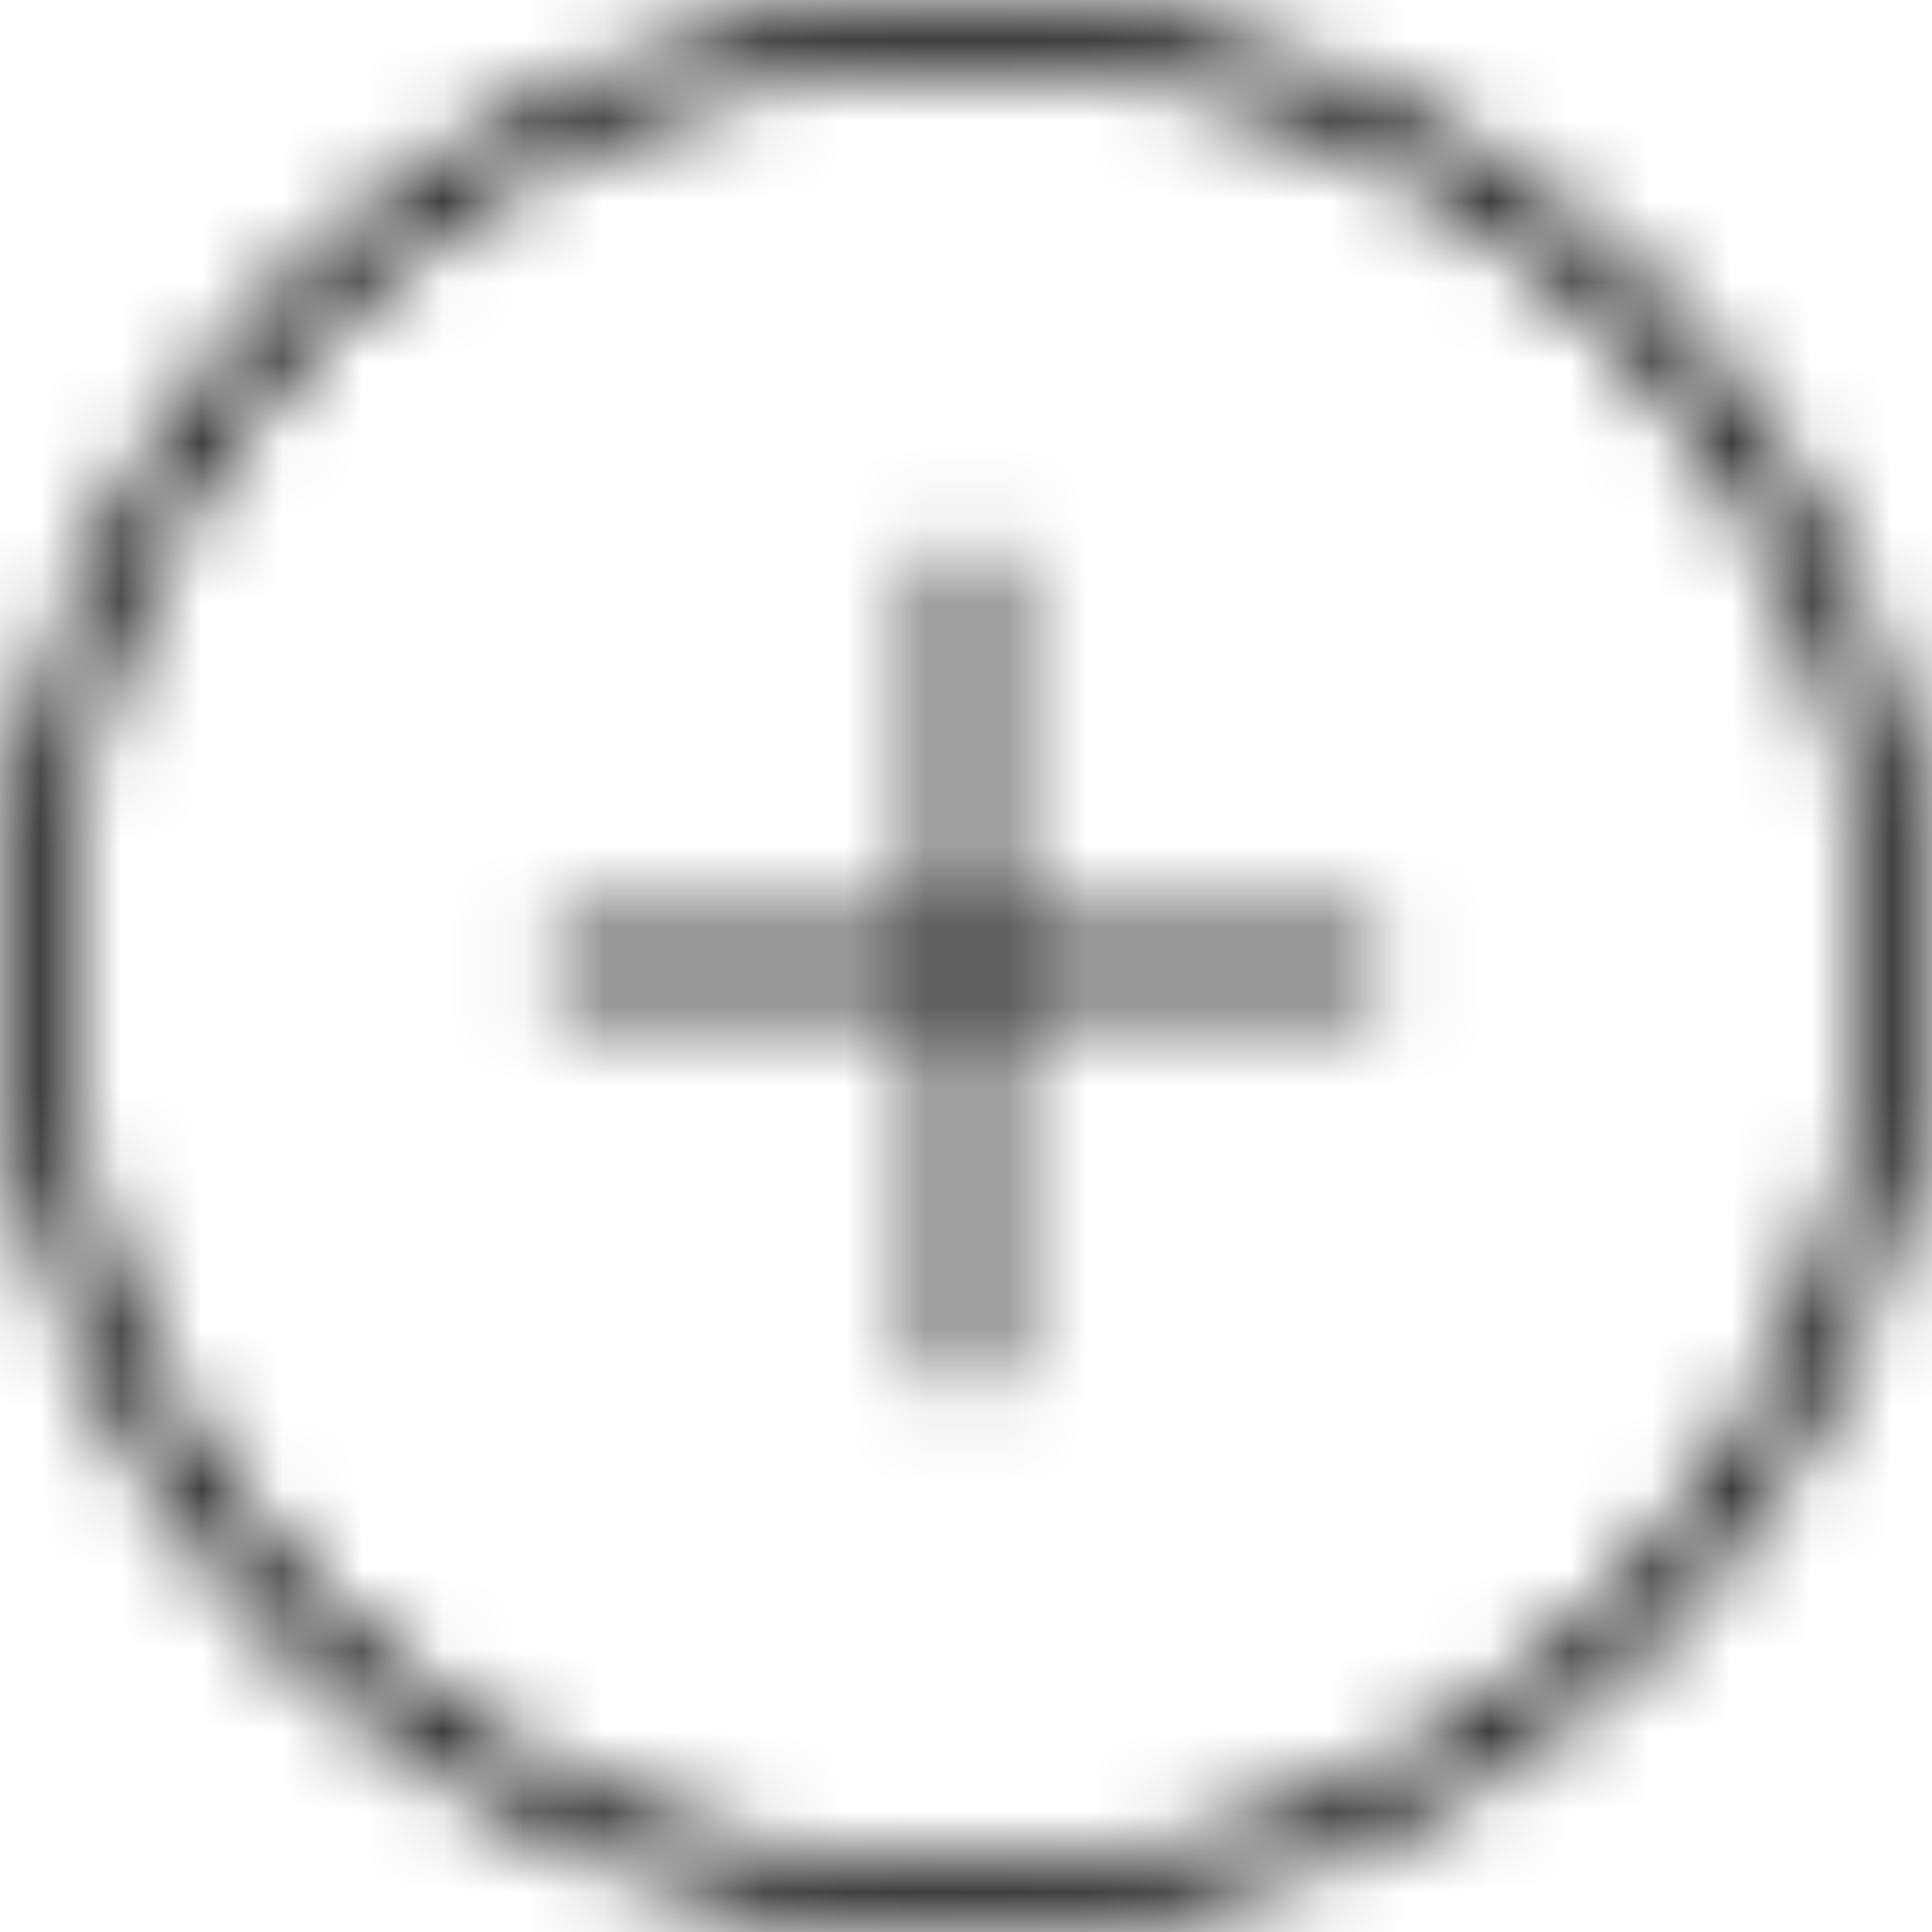 <?xml version="1.0" encoding="UTF-8"?>
<svg width="24px" height="24px" viewBox="0 0 24 24" version="1.1" xmlns="http://www.w3.org/2000/svg" xmlns:xlink="http://www.w3.org/1999/xlink">
    <title>VW/Icons/plus-circ</title>
    <defs>
        <path d="M12,-5.00000006e-08 C5.4,-5.00000006e-08 -5.00000006e-08,5.4 -5.00000006e-08,12 C-5.00000006e-08,18.6 5.4,24 12,24 C18.6,24 24,18.6 24,12 C24,5.4 18.6,-5.00000006e-08 12,-5.00000006e-08 Z M12,23.25 C5.775,23.25 0.75,18.225 0.75,12 C0.75,5.775 5.775,0.75 12,0.75 C18.225,0.75 23.25,5.775 23.25,12 C23.25,18.225 18.225,23.25 12,23.25 Z M12.375,6.9 L11.625,6.9 L11.625,11.625 L6.9,11.625 L6.9,12.375 L11.625,12.375 L11.625,17.1 L12.375,17.1 L12.375,12.375 L17.1,12.375 L17.1,11.625 L12.375,11.625 L12.375,6.9 Z" id="path-1"></path>
    </defs>
    <g id="VW/Icons/plus-circ" stroke="none" stroke-width="1" fill="none" fill-rule="evenodd">
        <mask id="mask-2" fill="white">
            <use xlink:href="#path-1"></use>
        </mask>
        <g fill-rule="nonzero"></g>
        <g id="Group" mask="url(#mask-2)" fill="#000000">
            <g id="🎨-color">
                <rect id="Swatch" x="0" y="0" width="24" height="24"></rect>
            </g>
        </g>
    </g>
</svg>